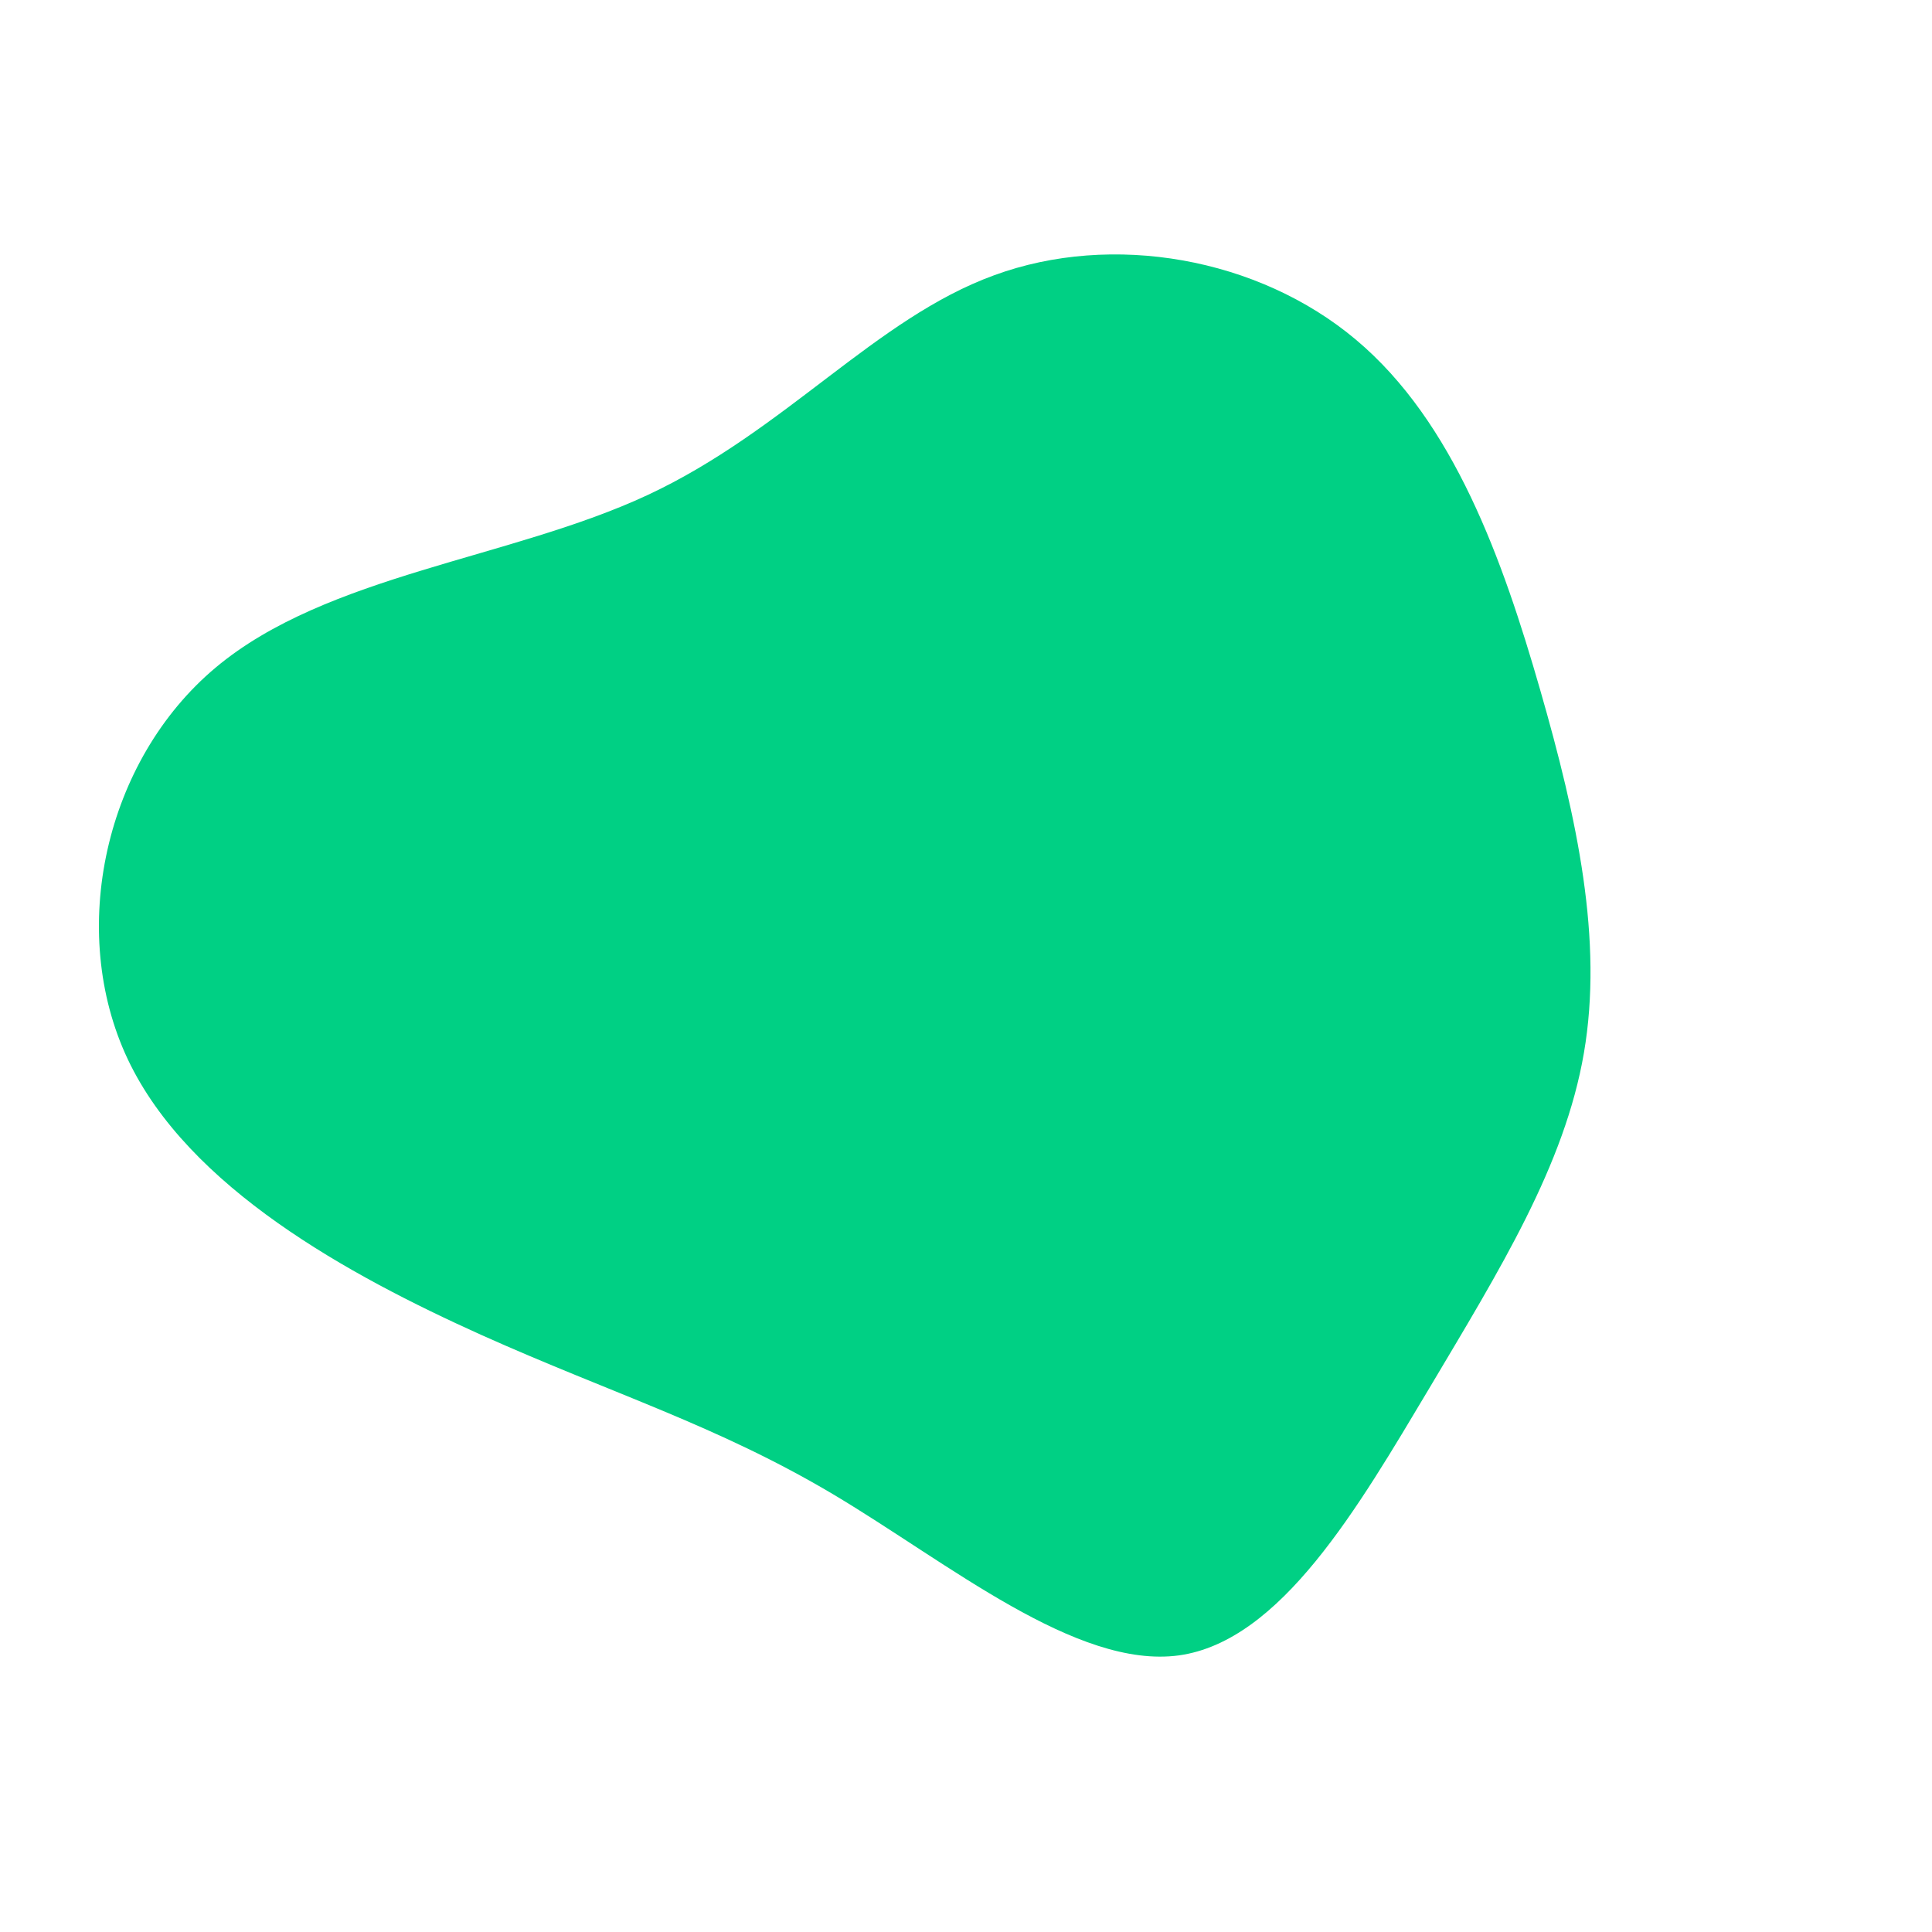 <?xml version="1.0" standalone="no"?>
<svg
  width="600"
  height="600"
  viewBox="0 0 600 600"
  xmlns="http://www.w3.org/2000/svg"
>
  <g transform="translate(300,300)">
    <path d="M121.1,-194.5C151.5,-169,166.7,-126.1,178.3,-85.8C189.9,-45.5,197.9,-8,191.9,27C185.9,61.9,165.9,94.1,143.9,131.1C121.8,168.1,97.8,209.7,66.1,214.1C34.3,218.4,-5.3,185.5,-41.2,164.1C-77.2,142.7,-109.7,132.9,-150.7,114.5C-191.7,96,-241.4,68.9,-260.3,29C-279.2,-11,-267.4,-63.9,-233,-92.7C-198.5,-121.6,-141.4,-126.4,-98.8,-146.3C-56.2,-166.2,-28.1,-201.1,8.7,-214.5C45.4,-228,90.8,-220,121.1,-194.5Z" fill="#00d084" />
  </g>
</svg>
  